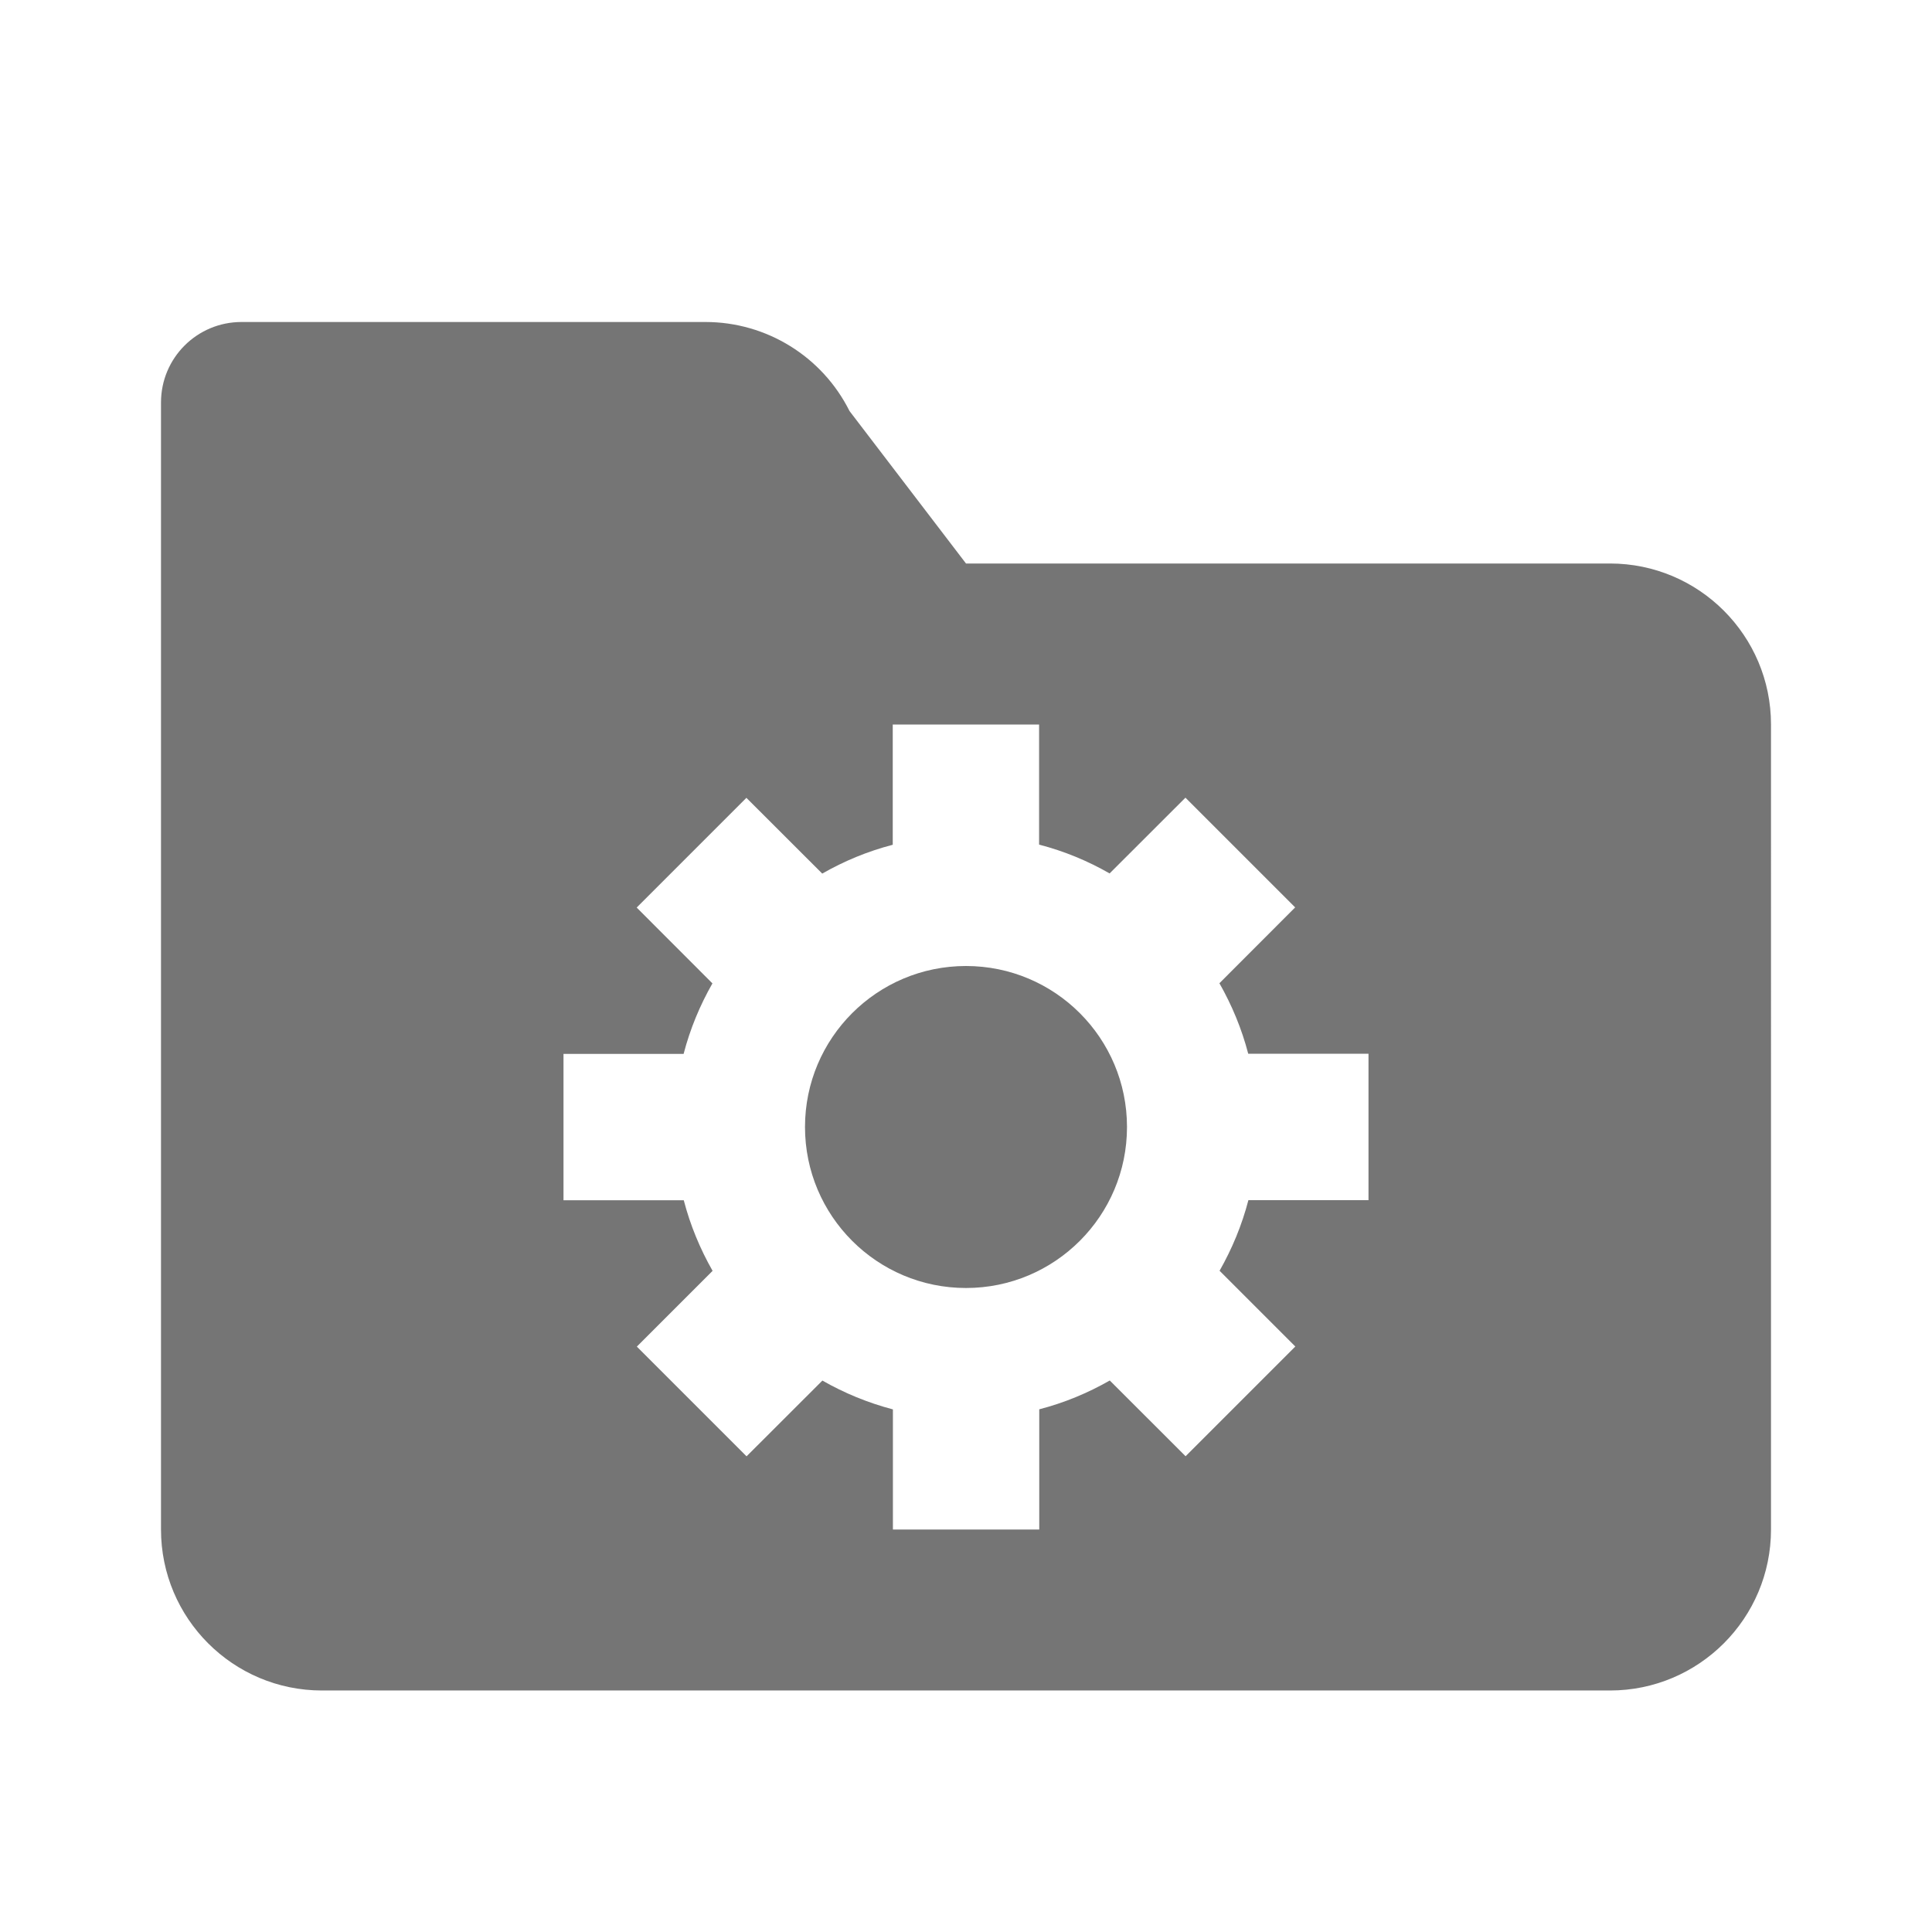 <?xml version="1.0" encoding="utf-8"?>
<!-- Generator: Adobe Illustrator 17.1.0, SVG Export Plug-In . SVG Version: 6.00 Build 0)  -->
<!DOCTYPE svg PUBLIC "-//W3C//DTD SVG 1.1//EN" "http://www.w3.org/Graphics/SVG/1.1/DTD/svg11.dtd">
<svg version="1.1" xmlns="http://www.w3.org/2000/svg" xmlns:xlink="http://www.w3.org/1999/xlink" x="0px" y="0px" width="24px"
	 height="24px" viewBox="0 0 24 24" enable-background="new 0 0 24 24" xml:space="preserve">
<g id="Frame_-_24px">
	<rect fill="none" width="24" height="24"/>
</g>
<g id="Filled_Icons">
	<g>
		<circle fill="#757575" cx="12" cy="14" r="2"/>
		<path fill="#757575" d="M20,7h-8l-1.447-1.894C10.214,4.428,9.521,4,8.764,4H3C2.447,4,2,4.447,2,5v14c0,1.104,0.895,2,2,2h16
			c1.104,0,2-0.896,2-2V9C22,7.896,21.104,7,20,7z M17,14.909h-1.492c-0.081,0.312-0.203,0.604-0.358,0.877l0.941,0.941
			l-1.363,1.363l-0.942-0.941c-0.273,0.156-0.564,0.277-0.876,0.358V19h-1.818v-1.492c-0.312-0.082-0.604-0.203-0.876-0.358
			l-0.942,0.941l-1.363-1.363l0.941-0.941c-0.155-0.273-0.277-0.565-0.358-0.877H7v-1.818h1.492
			c0.081-0.312,0.203-0.604,0.358-0.876l-0.941-0.942l1.363-1.363l0.942,0.941c0.273-0.156,0.564-0.277,0.876-0.358V9h1.818v1.492
			c0.312,0.081,0.604,0.202,0.876,0.358l0.942-0.941l1.363,1.363l-0.941,0.942c0.155,0.273,0.277,0.565,0.358,0.876H17V14.909z"/>
	</g>
</g>
</svg>
